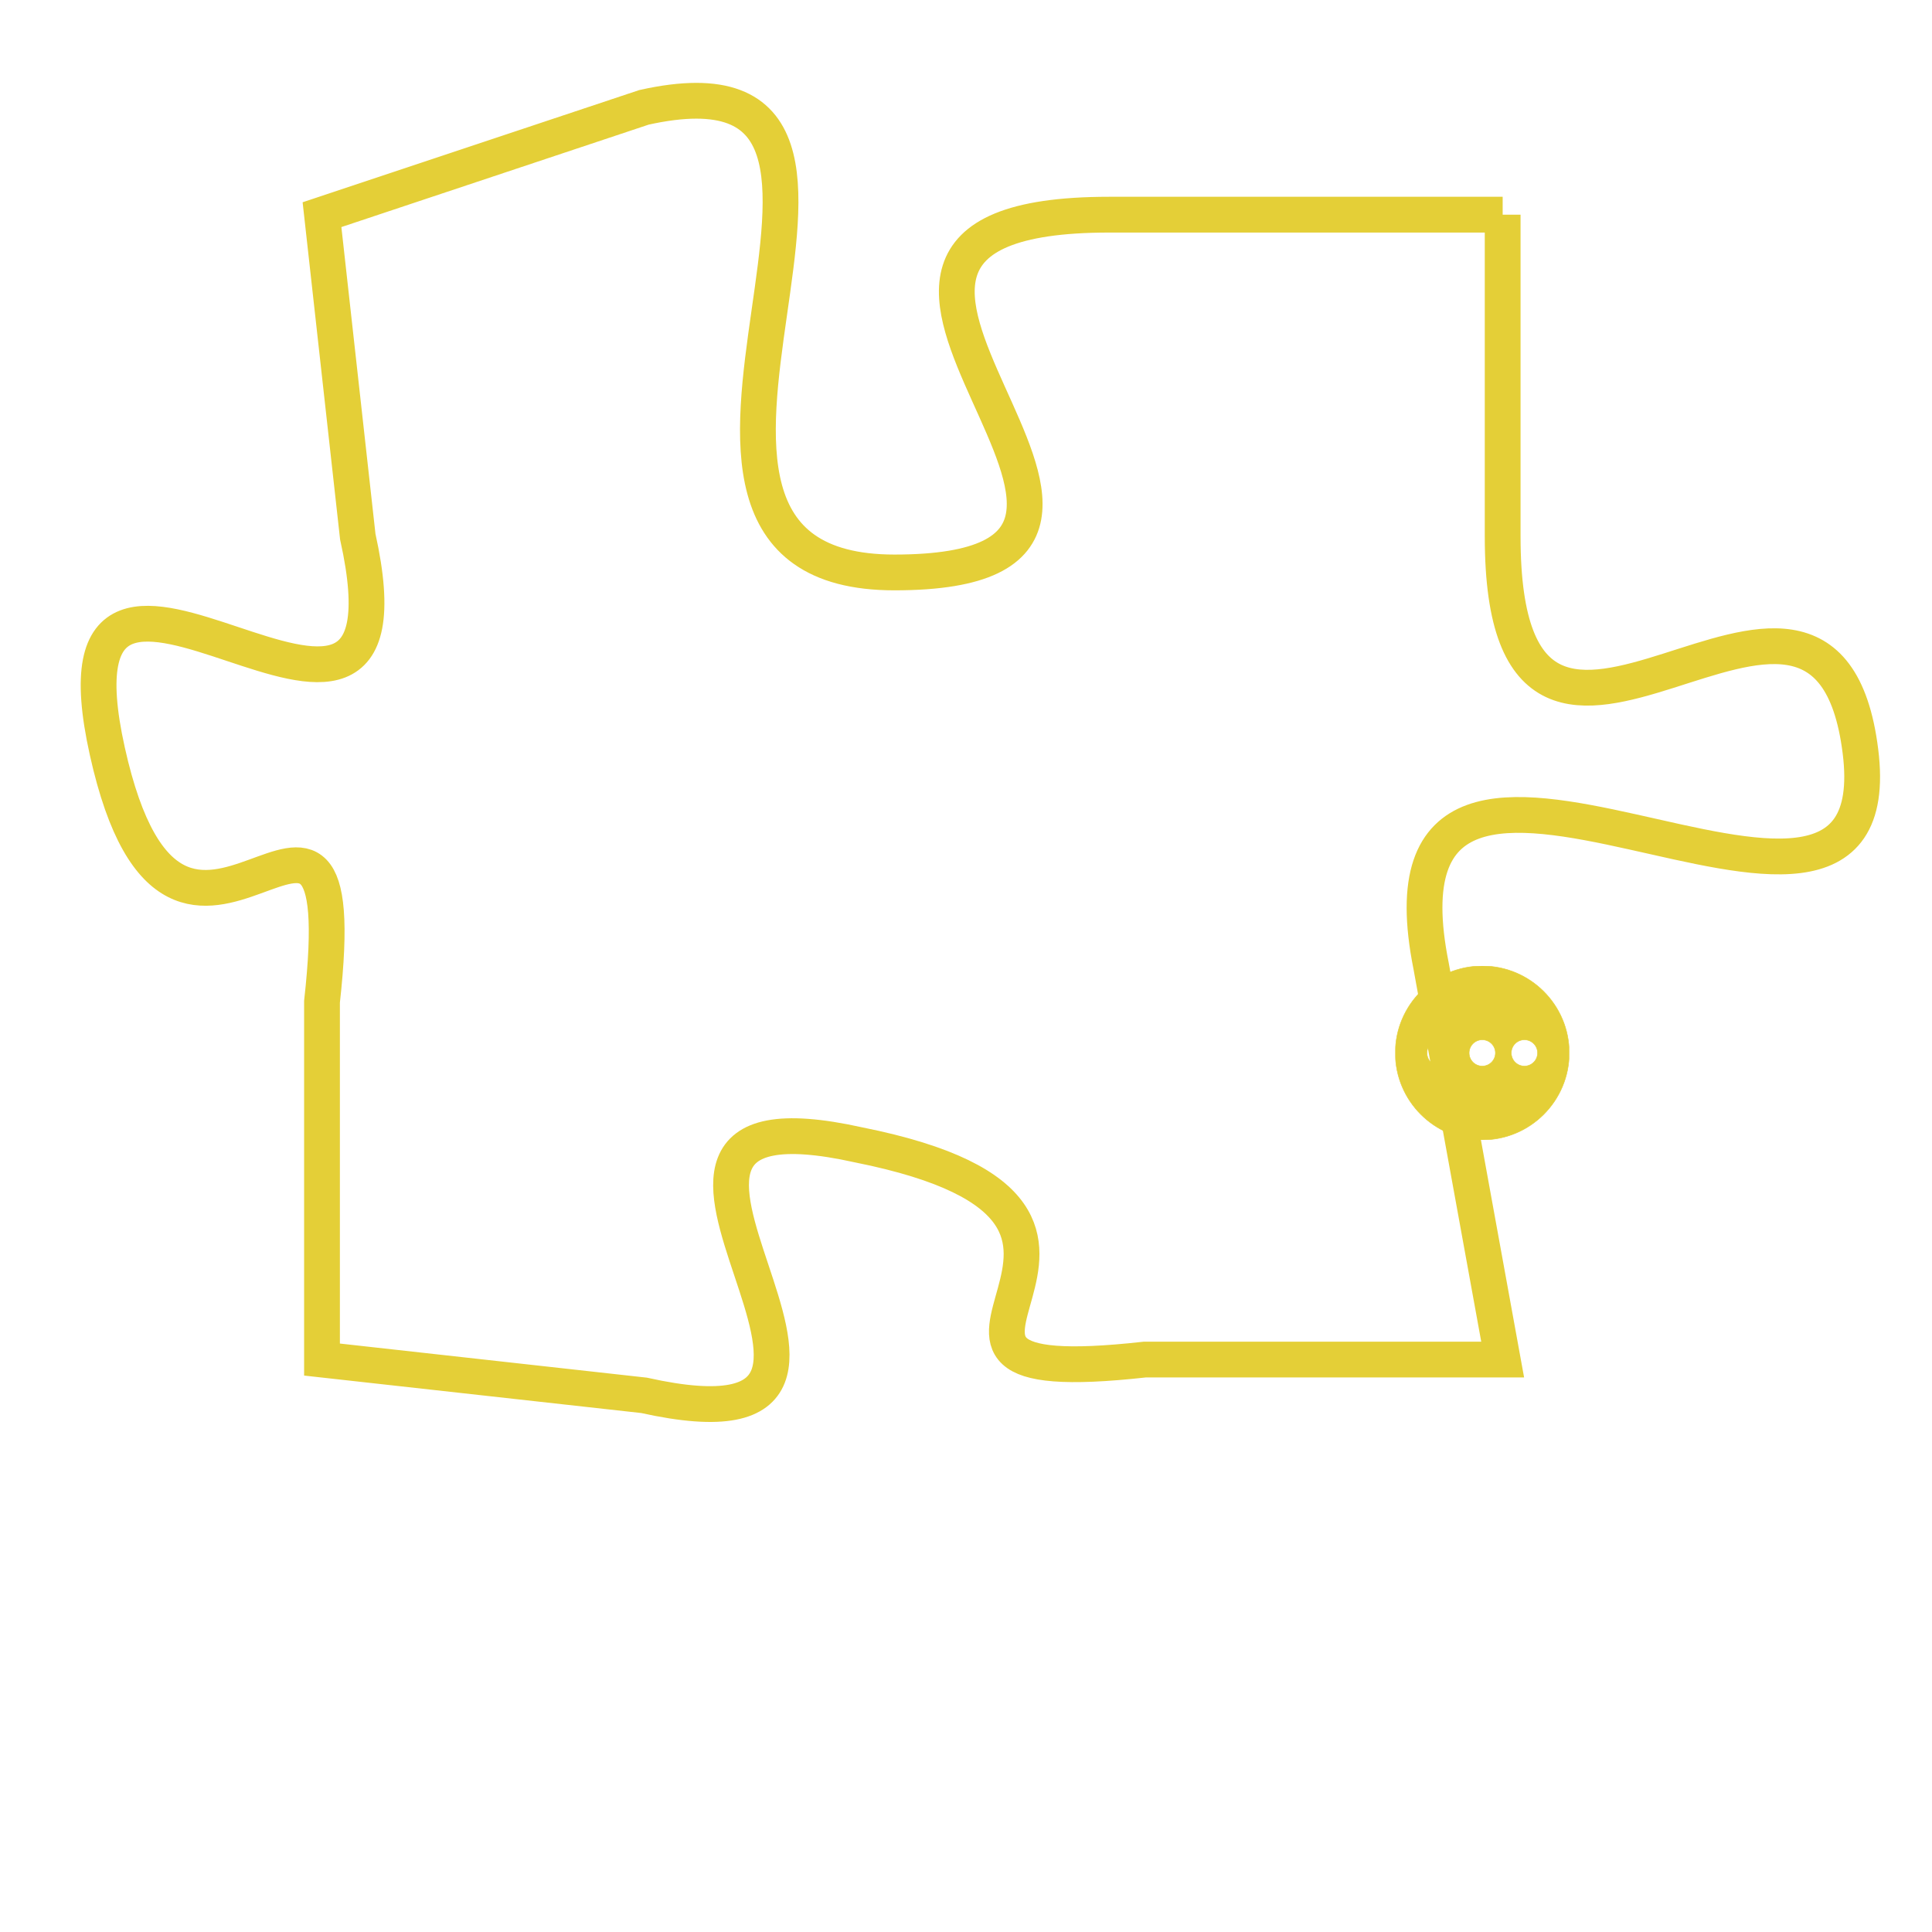 <svg version="1.1" xmlns="http://www.w3.org/2000/svg" xmlns:xlink="http://www.w3.org/1999/xlink" fill="transparent" x="0" y="0" width="350" height="350" preserveAspectRatio="xMinYMin slice"><style type="text/css">.links{fill:transparent;stroke: #E4CF37;}.links:hover{fill:#63D272; opacity:0.4;}</style><defs><g id="allt"><path id="t2810" d="M2673,672 L2662,672 C2651,672 2666,682 2656,682 C2647,682 2658,667 2649,669 L2640,672 2640,672 L2641,681 C2643,690 2632,678 2634,687 C2636,696 2641,685 2640,694 L2640,704 2640,704 L2649,705 C2658,707 2646,696 2655,698 C2665,700 2654,705 2663,704 L2673,704 2673,704 L2671,693 C2669,683 2684,695 2683,687 C2682,679 2673,691 2673,681 L2673,672"/></g><clipPath id="c" clipRule="evenodd" fill="transparent"><use href="#t2810"/></clipPath></defs><svg viewBox="2631 666 54 42" preserveAspectRatio="xMinYMin meet"><svg width="4380" height="2430"><g><image crossorigin="anonymous" x="0" y="0" href="https://nftpuzzle.license-token.com/assets/completepuzzle.svg" width="100%" height="100%" /><g class="links"><use href="#t2810"/></g></g></svg><svg x="2670" y="693" height="9%" width="9%" viewBox="0 0 330 330"><g><a xlink:href="https://nftpuzzle.license-token.com/" class="links"><title>See the most innovative NFT based token software licensing project</title><path fill="#E4CF37" id="more" d="M165,0C74.019,0,0,74.019,0,165s74.019,165,165,165s165-74.019,165-165S255.981,0,165,0z M85,190 c-13.785,0-25-11.215-25-25s11.215-25,25-25s25,11.215,25,25S98.785,190,85,190z M165,190c-13.785,0-25-11.215-25-25 s11.215-25,25-25s25,11.215,25,25S178.785,190,165,190z M245,190c-13.785,0-25-11.215-25-25s11.215-25,25-25 c13.785,0,25,11.215,25,25S258.785,190,245,190z"></path></a></g></svg></svg></svg>